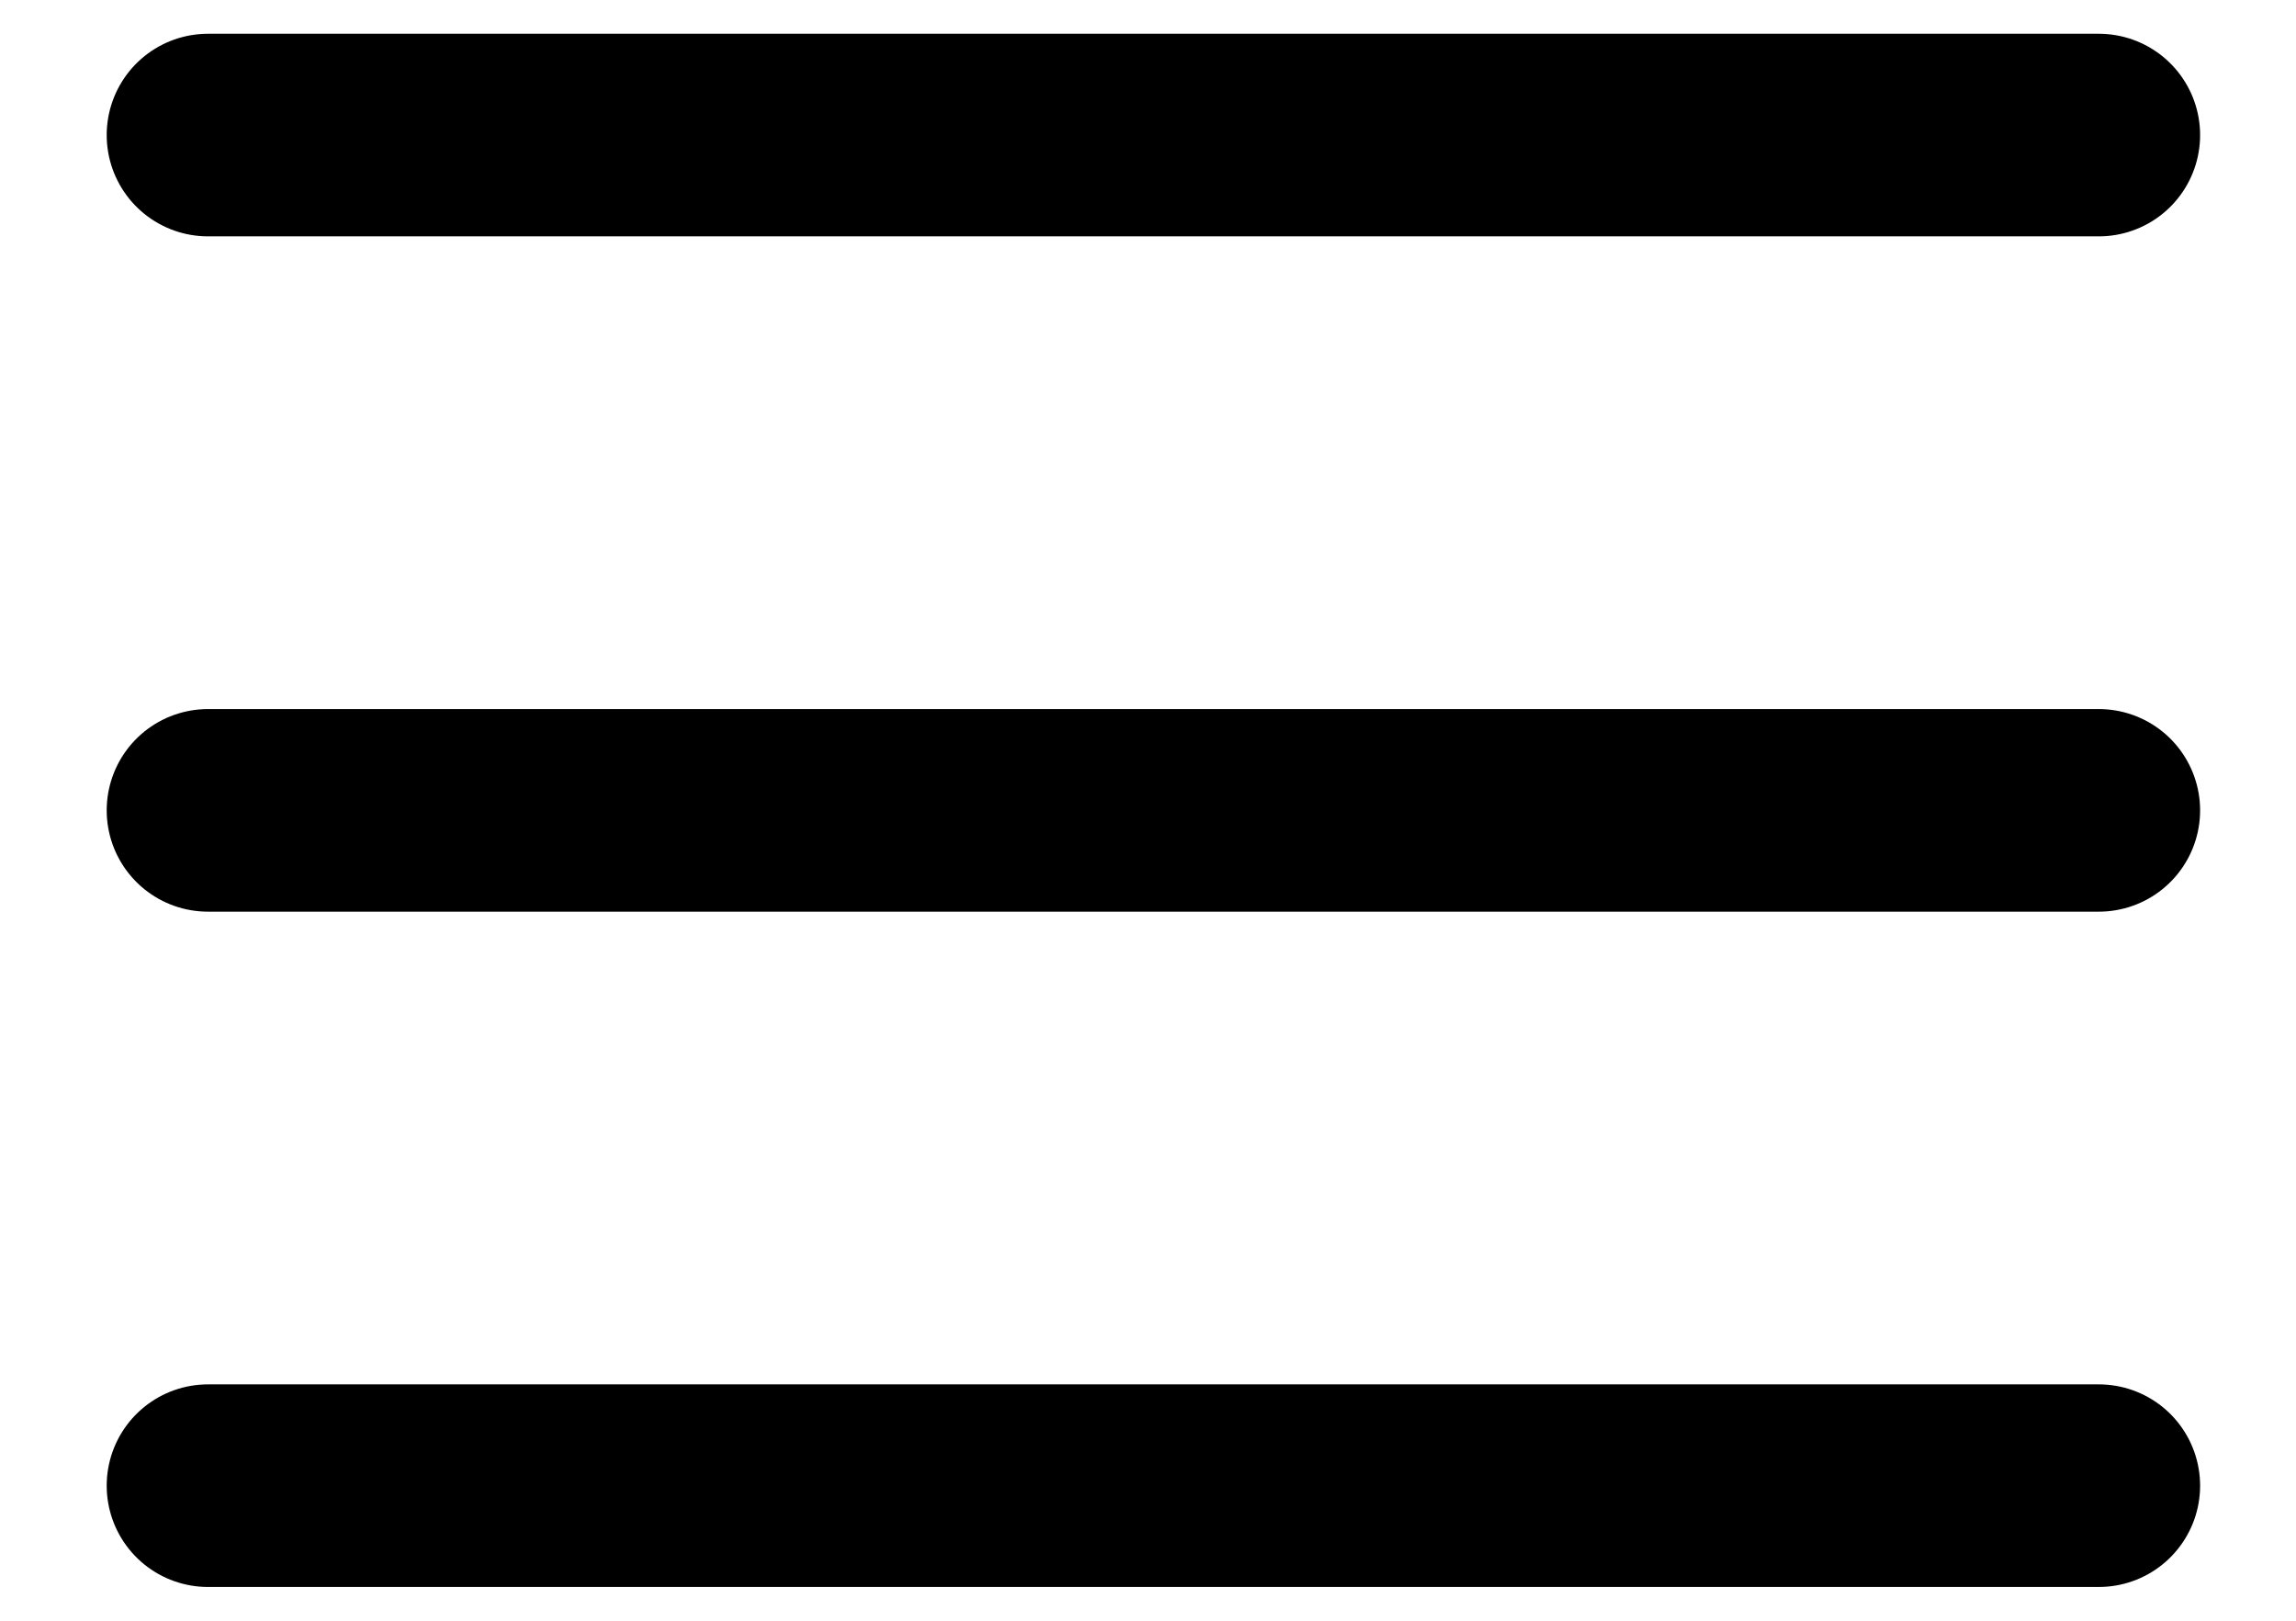 <svg width="17" height="12" viewBox="0 0 17 12" fill="none" xmlns="http://www.w3.org/2000/svg">
<path d="M1.54 1H15.54" stroke="black" stroke-width="1.5" stroke-linecap="round"/>
<path d="M1.54 6H15.54" stroke="black" stroke-width="1.5" stroke-linecap="round"/>
<path d="M1.54 11H15.54" stroke="black" stroke-width="1.5" stroke-linecap="round"/>
</svg>
